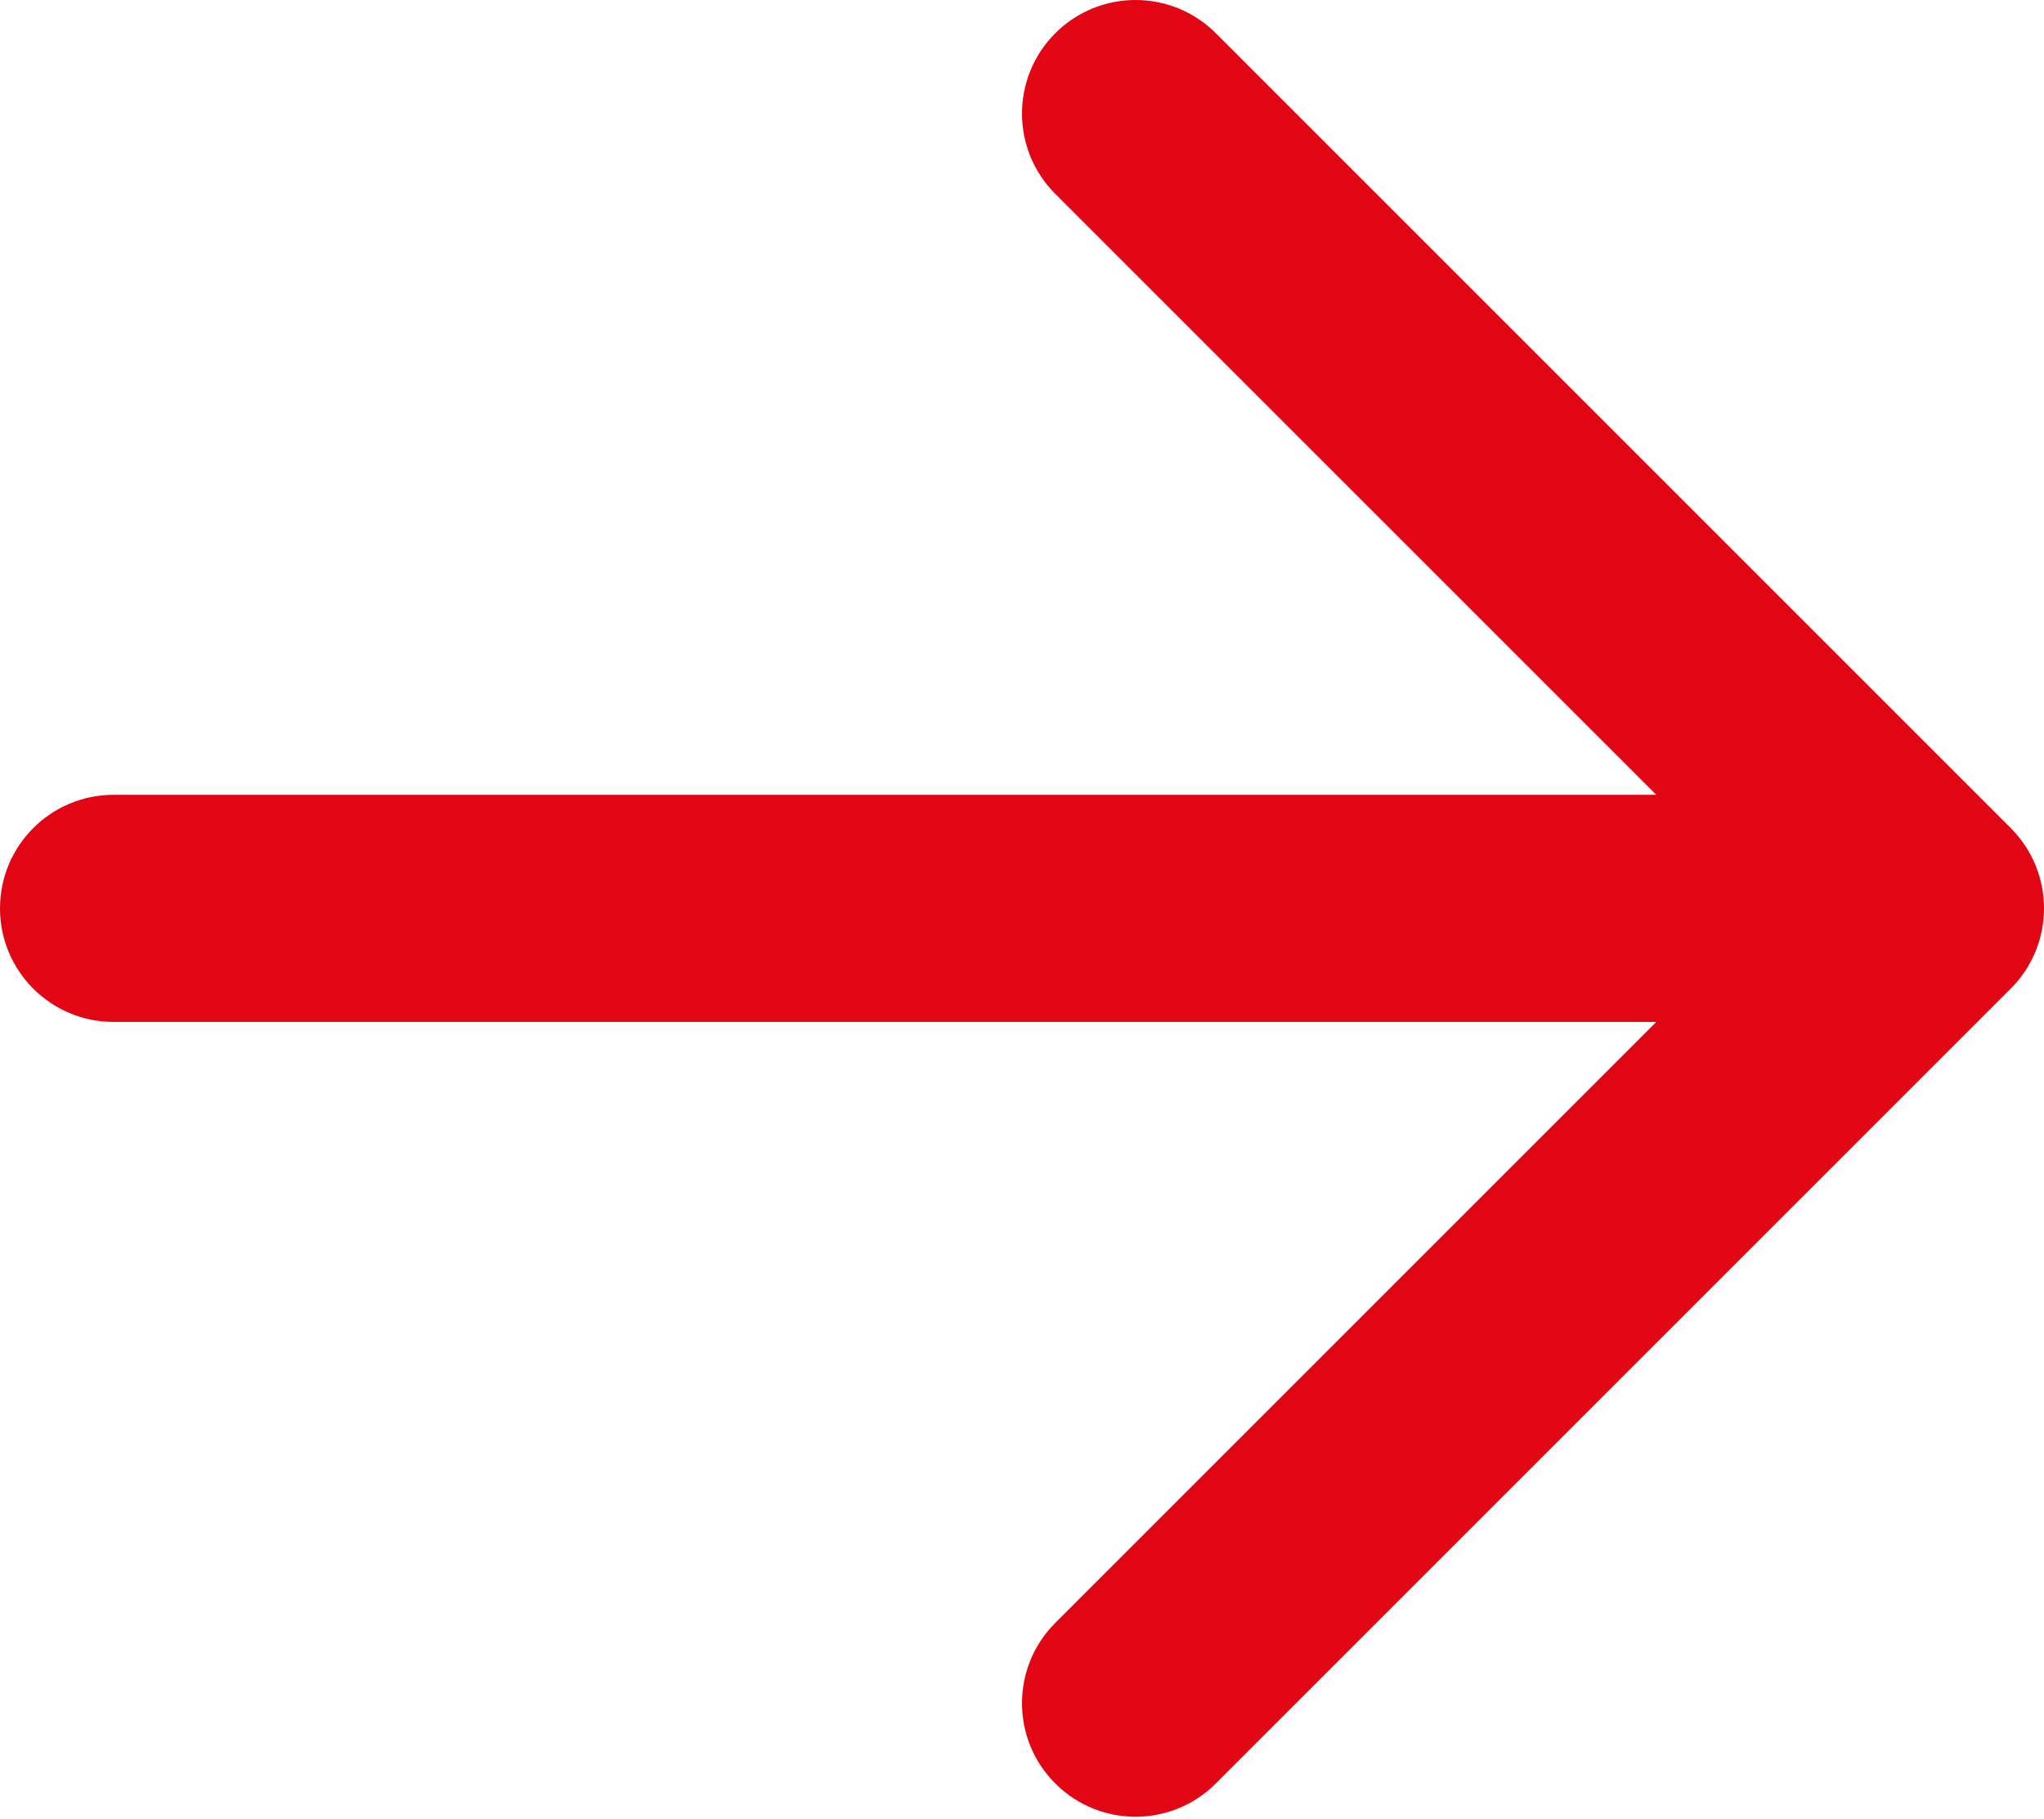 <svg width="600" height="534" viewBox="0 0 600 534" fill="none" xmlns="http://www.w3.org/2000/svg">
<path fill-rule="evenodd" clip-rule="evenodd" d="M309.763 9.763C322.78 -3.254 343.887 -3.254 356.903 9.763L590.237 243.097C603.253 256.113 603.253 277.22 590.237 290.237L356.903 523.57C343.887 536.587 322.78 536.587 309.763 523.57C296.747 510.553 296.747 489.447 309.763 476.43L486.193 300H33.333C14.924 300 0 285.077 0 266.667C0 248.257 14.924 233.333 33.333 233.333H486.193L309.763 56.904C296.747 43.886 296.747 22.781 309.763 9.763Z" fill="#E20514"/>
</svg>
